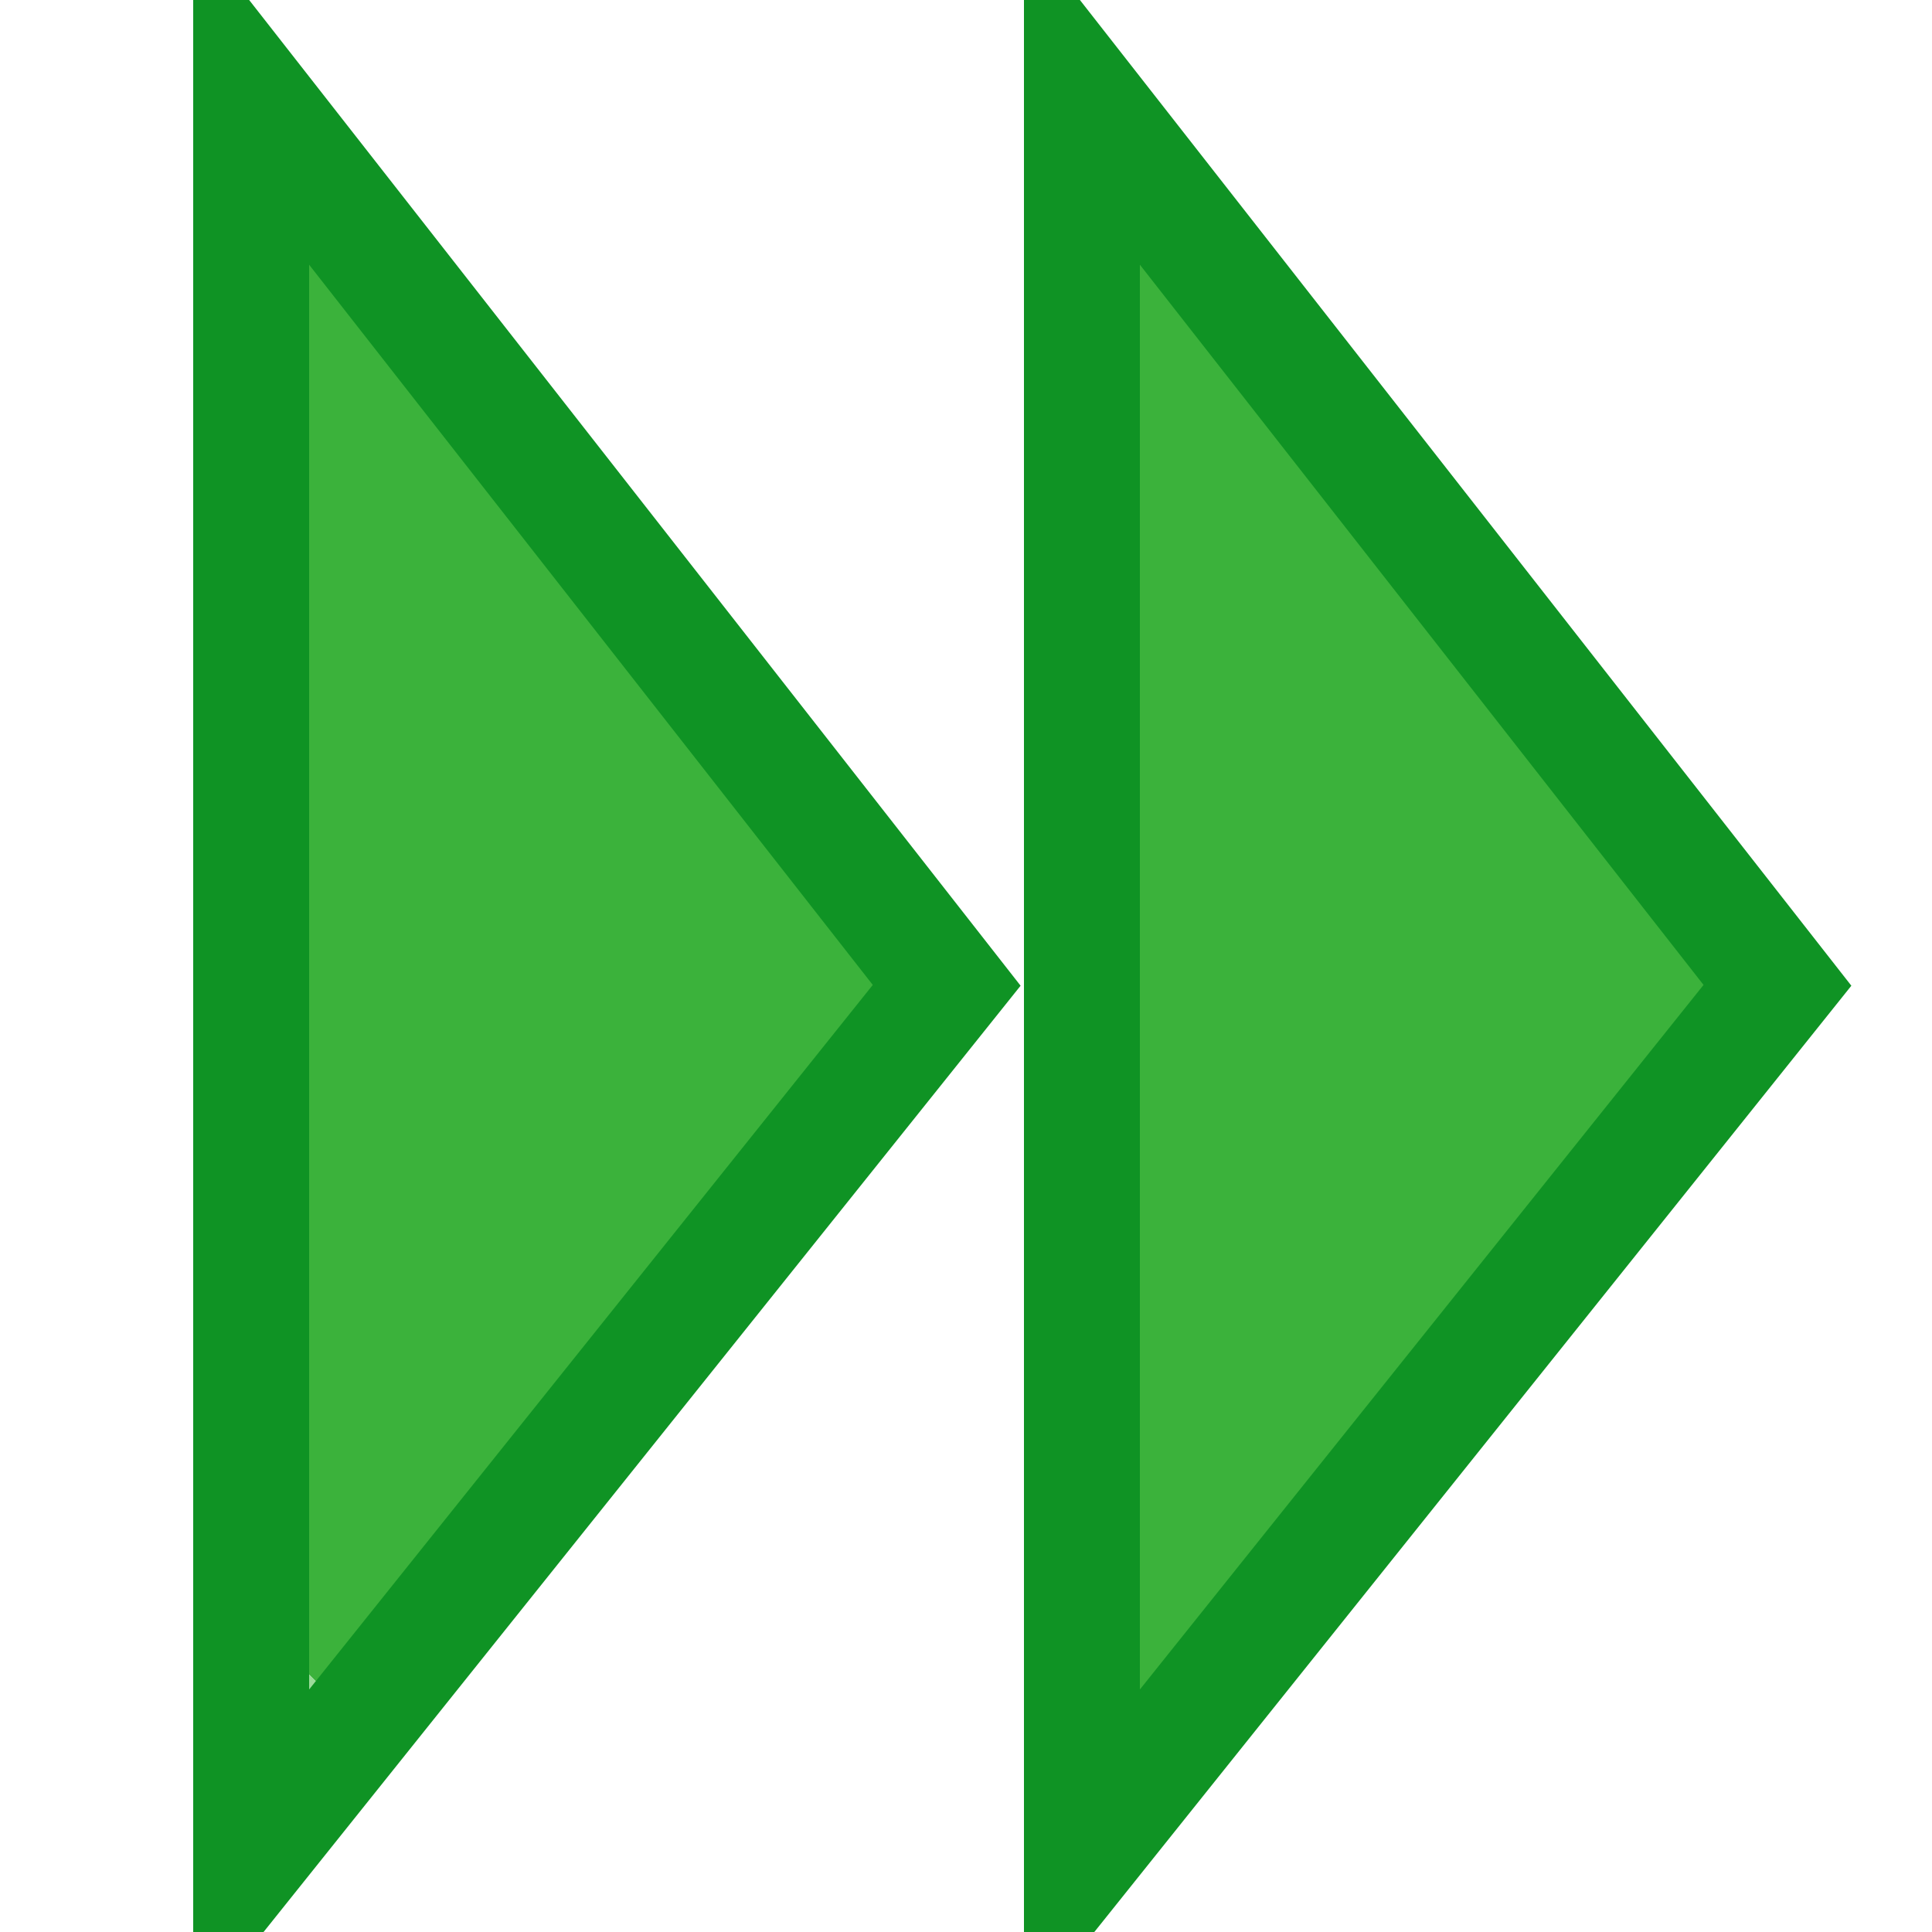 <?xml version="1.0" encoding="UTF-8"?>
<svg xmlns="http://www.w3.org/2000/svg" version="1.1" height="100" width="100">

  <defs>
    <radialGradient
      id="RG1" cx="50" cy="50" fx="50" fy="50" r="50"
      gradientUnits="userSpaceOnUse">
      <stop style="stop-color:#3BB23B;stop-opacity:1;" offset="1"/>
      <stop style="stop-color:#9BDC99;stop-opacity:1;" offset="0"/>
    </radialGradient>
  </defs>

  <path style="fill:url(#RG1);stroke:#0F9324;stroke-width:6" d="m 13,5 0,91 36,-45 z m 43,0 0,91 36,-45 z"/>

</svg>

